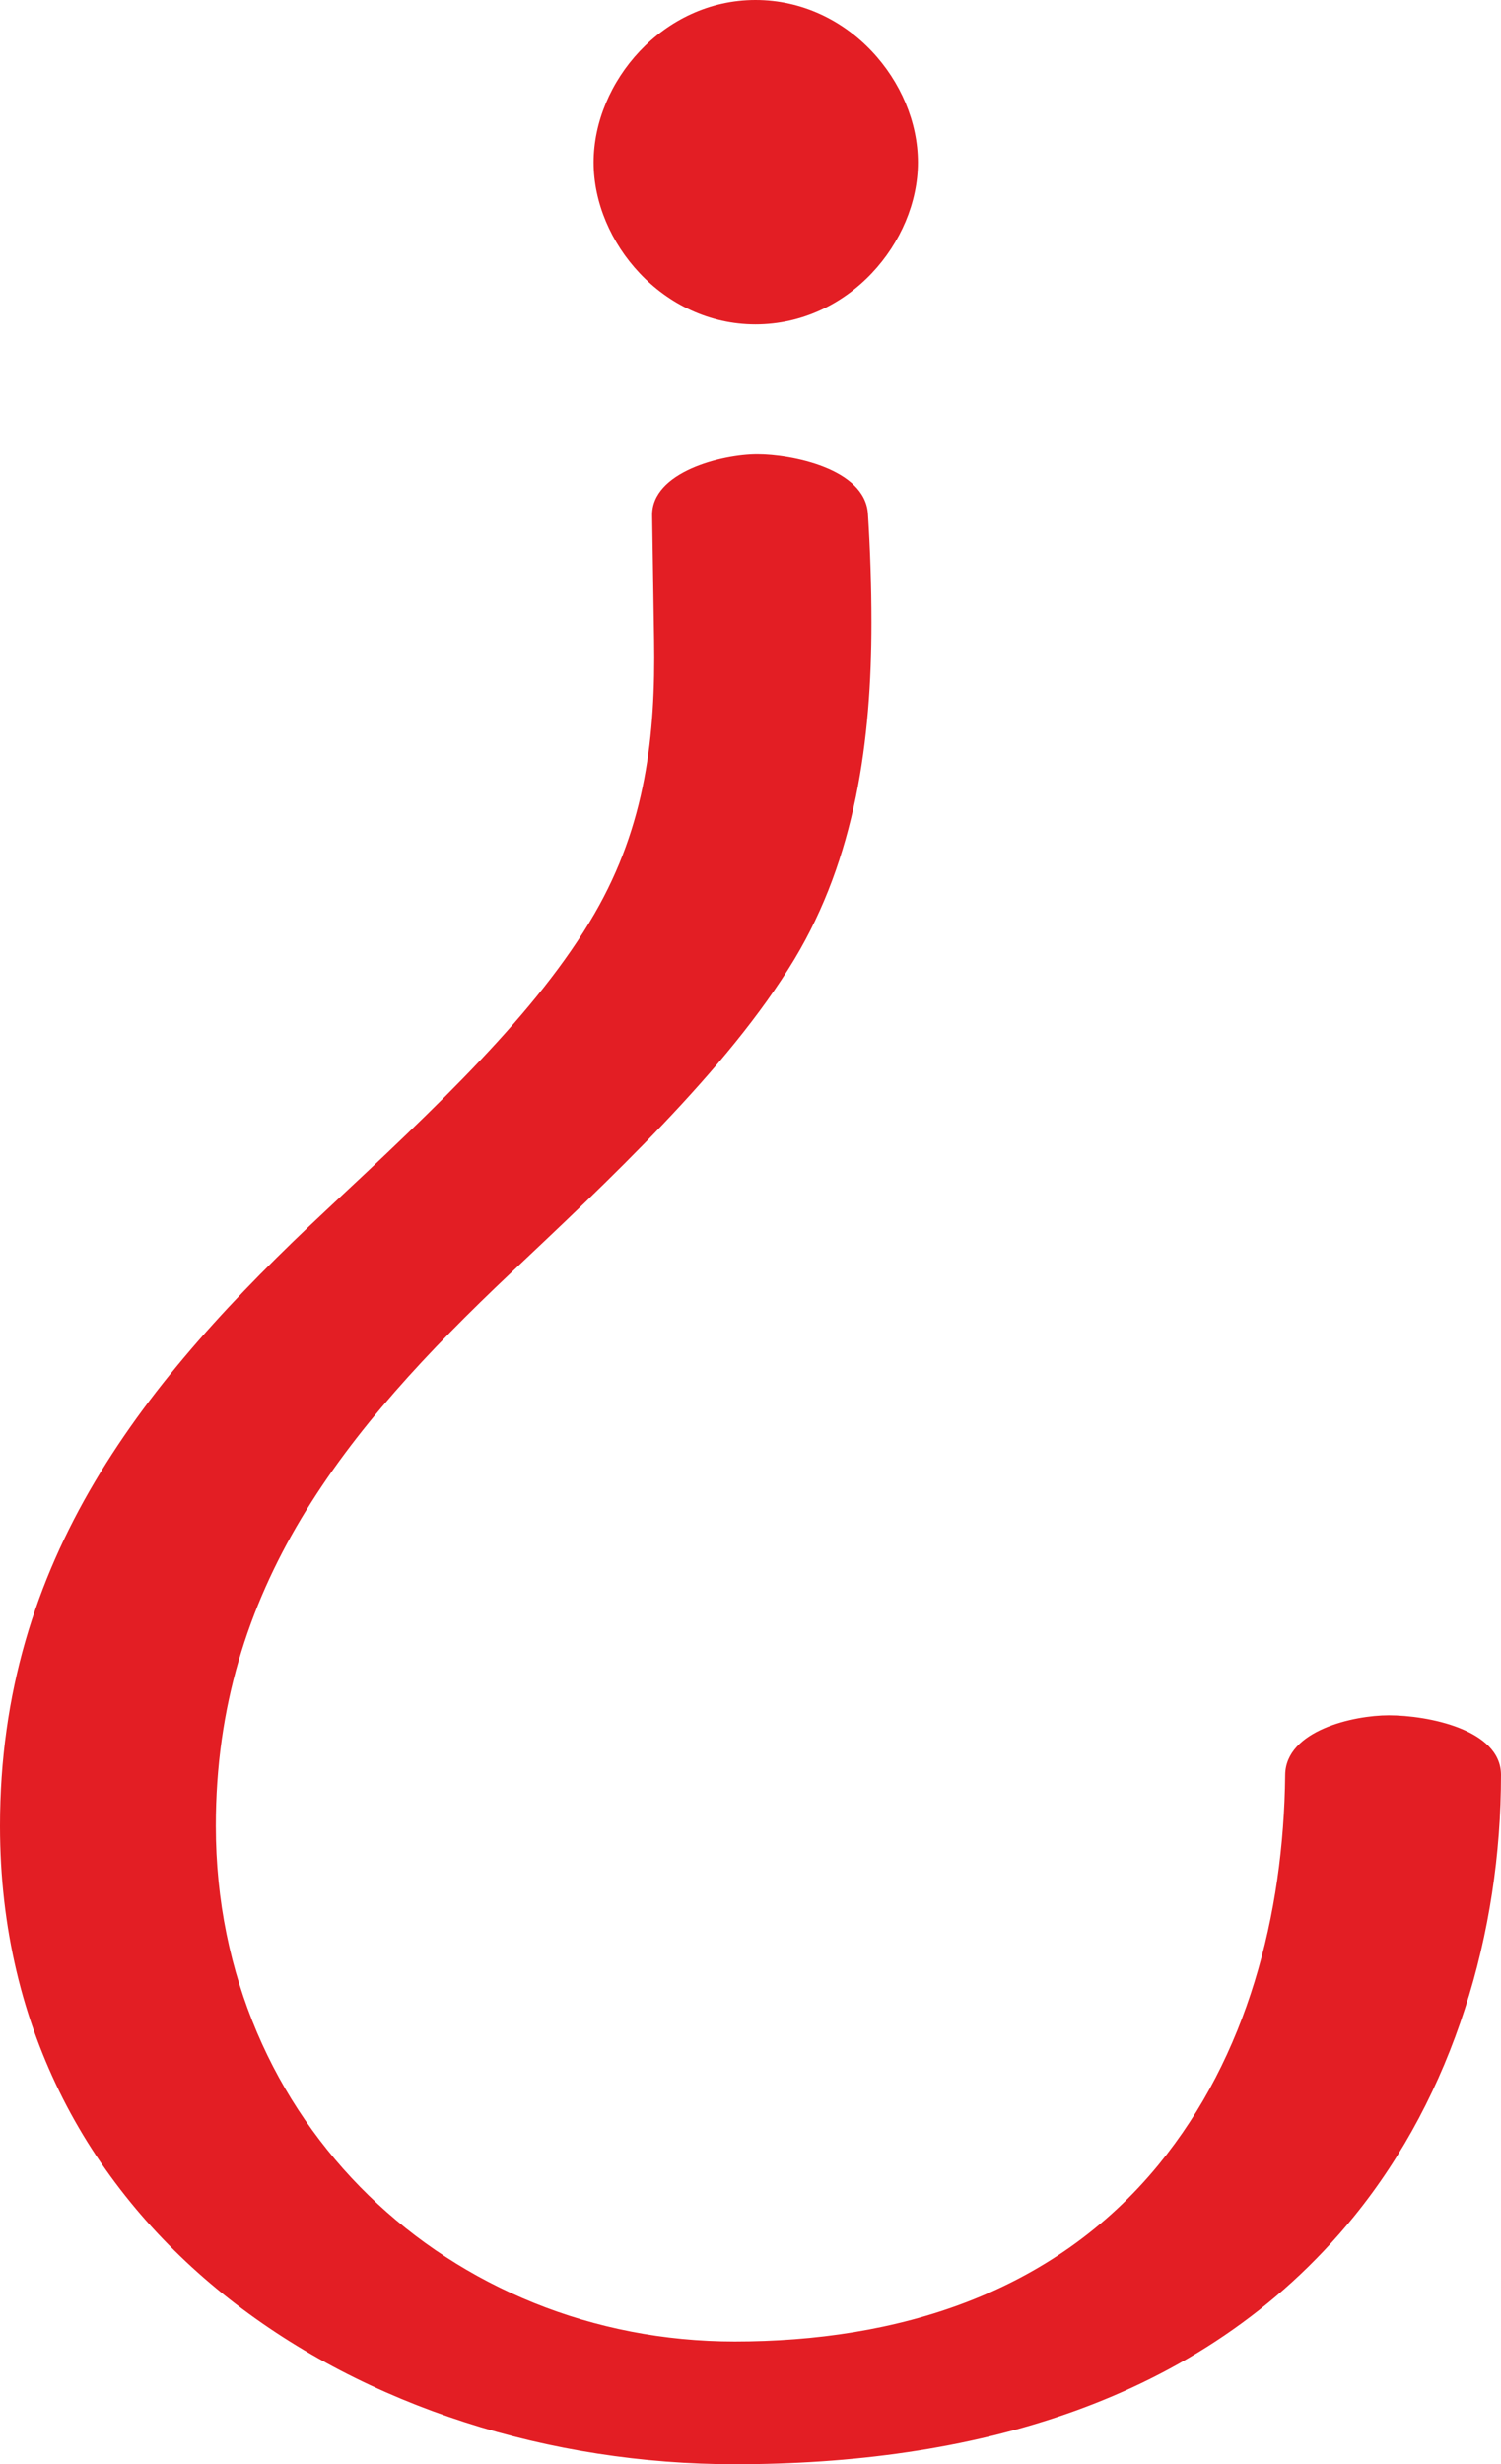 <?xml version="1.0" encoding="UTF-8"?>
<!DOCTYPE svg PUBLIC "-//W3C//DTD SVG 1.1//EN" "http://www.w3.org/Graphics/SVG/1.1/DTD/svg11.dtd">
<!-- Creator: CorelDRAW 2020 (64-Bit) -->
<svg xmlns="http://www.w3.org/2000/svg" xml:space="preserve" width="856px" height="1405px" version="1.1" style="shape-rendering:geometricPrecision; text-rendering:geometricPrecision; image-rendering:optimizeQuality; fill-rule:evenodd; clip-rule:evenodd"
viewBox="0 0 856 1405"
 xmlns:xlink="http://www.w3.org/1999/xlink"
 xmlns:xodm="http://www.corel.com/coreldraw/odm/2003">
 <defs>
  <style type="text/css">
   <![CDATA[
    .fil0 {fill:#E31E24;fill-rule:nonzero}
   ]]>
  </style>
 </defs>
 <g id="Layer_x0020_1">
  <path class="fil0" d="M431.888 259.05c-19.995,0 -60.373,10 -59.984,34.88l1.11 71.094c0.843,53.981 -4.587,105.164 -33.991,155.963 -32.582,56.291 -89.99,110.105 -153.071,169.071 -103.777,97.008 -185.952,198.842 -185.952,351.028 0,233.944 209.057,363.914 419.002,363.914 131.966,0 265.097,-33.06 353.02,-141.078 56.928,-69.939 83.978,-161.962 83.978,-251.94 0,-25.994 -41.989,-33.992 -63.984,-33.992 -20.106,0 -58.823,8.636 -59.096,33.992 -0.858,79.976 -21.697,160.399 -71.981,221.947 -60.806,74.429 -149.961,101.087 -241.937,101.087 -161.958,0 -295.922,-123.971 -295.922,-293.93 0,-136.332 73.943,-226.135 167.956,-315.036 54.009,-51.074 123.981,-115.965 161.958,-179.069 34.892,-57.978 43.988,-125.081 43.988,-191.954 0,-21.106 -0.745,-42.01 -1.999,-61.986 -1.634,-26.018 -43.989,-33.991 -63.095,-33.991zm-1.026 -259.05c-52.883,0 -92.339,46.856 -92.339,92.615 0,45.485 39.456,92.341 92.339,92.341 53.156,0 92.613,-46.856 92.613,-92.341 0,-45.759 -39.457,-92.615 -92.613,-92.615z"/>
 </g>
</svg>
